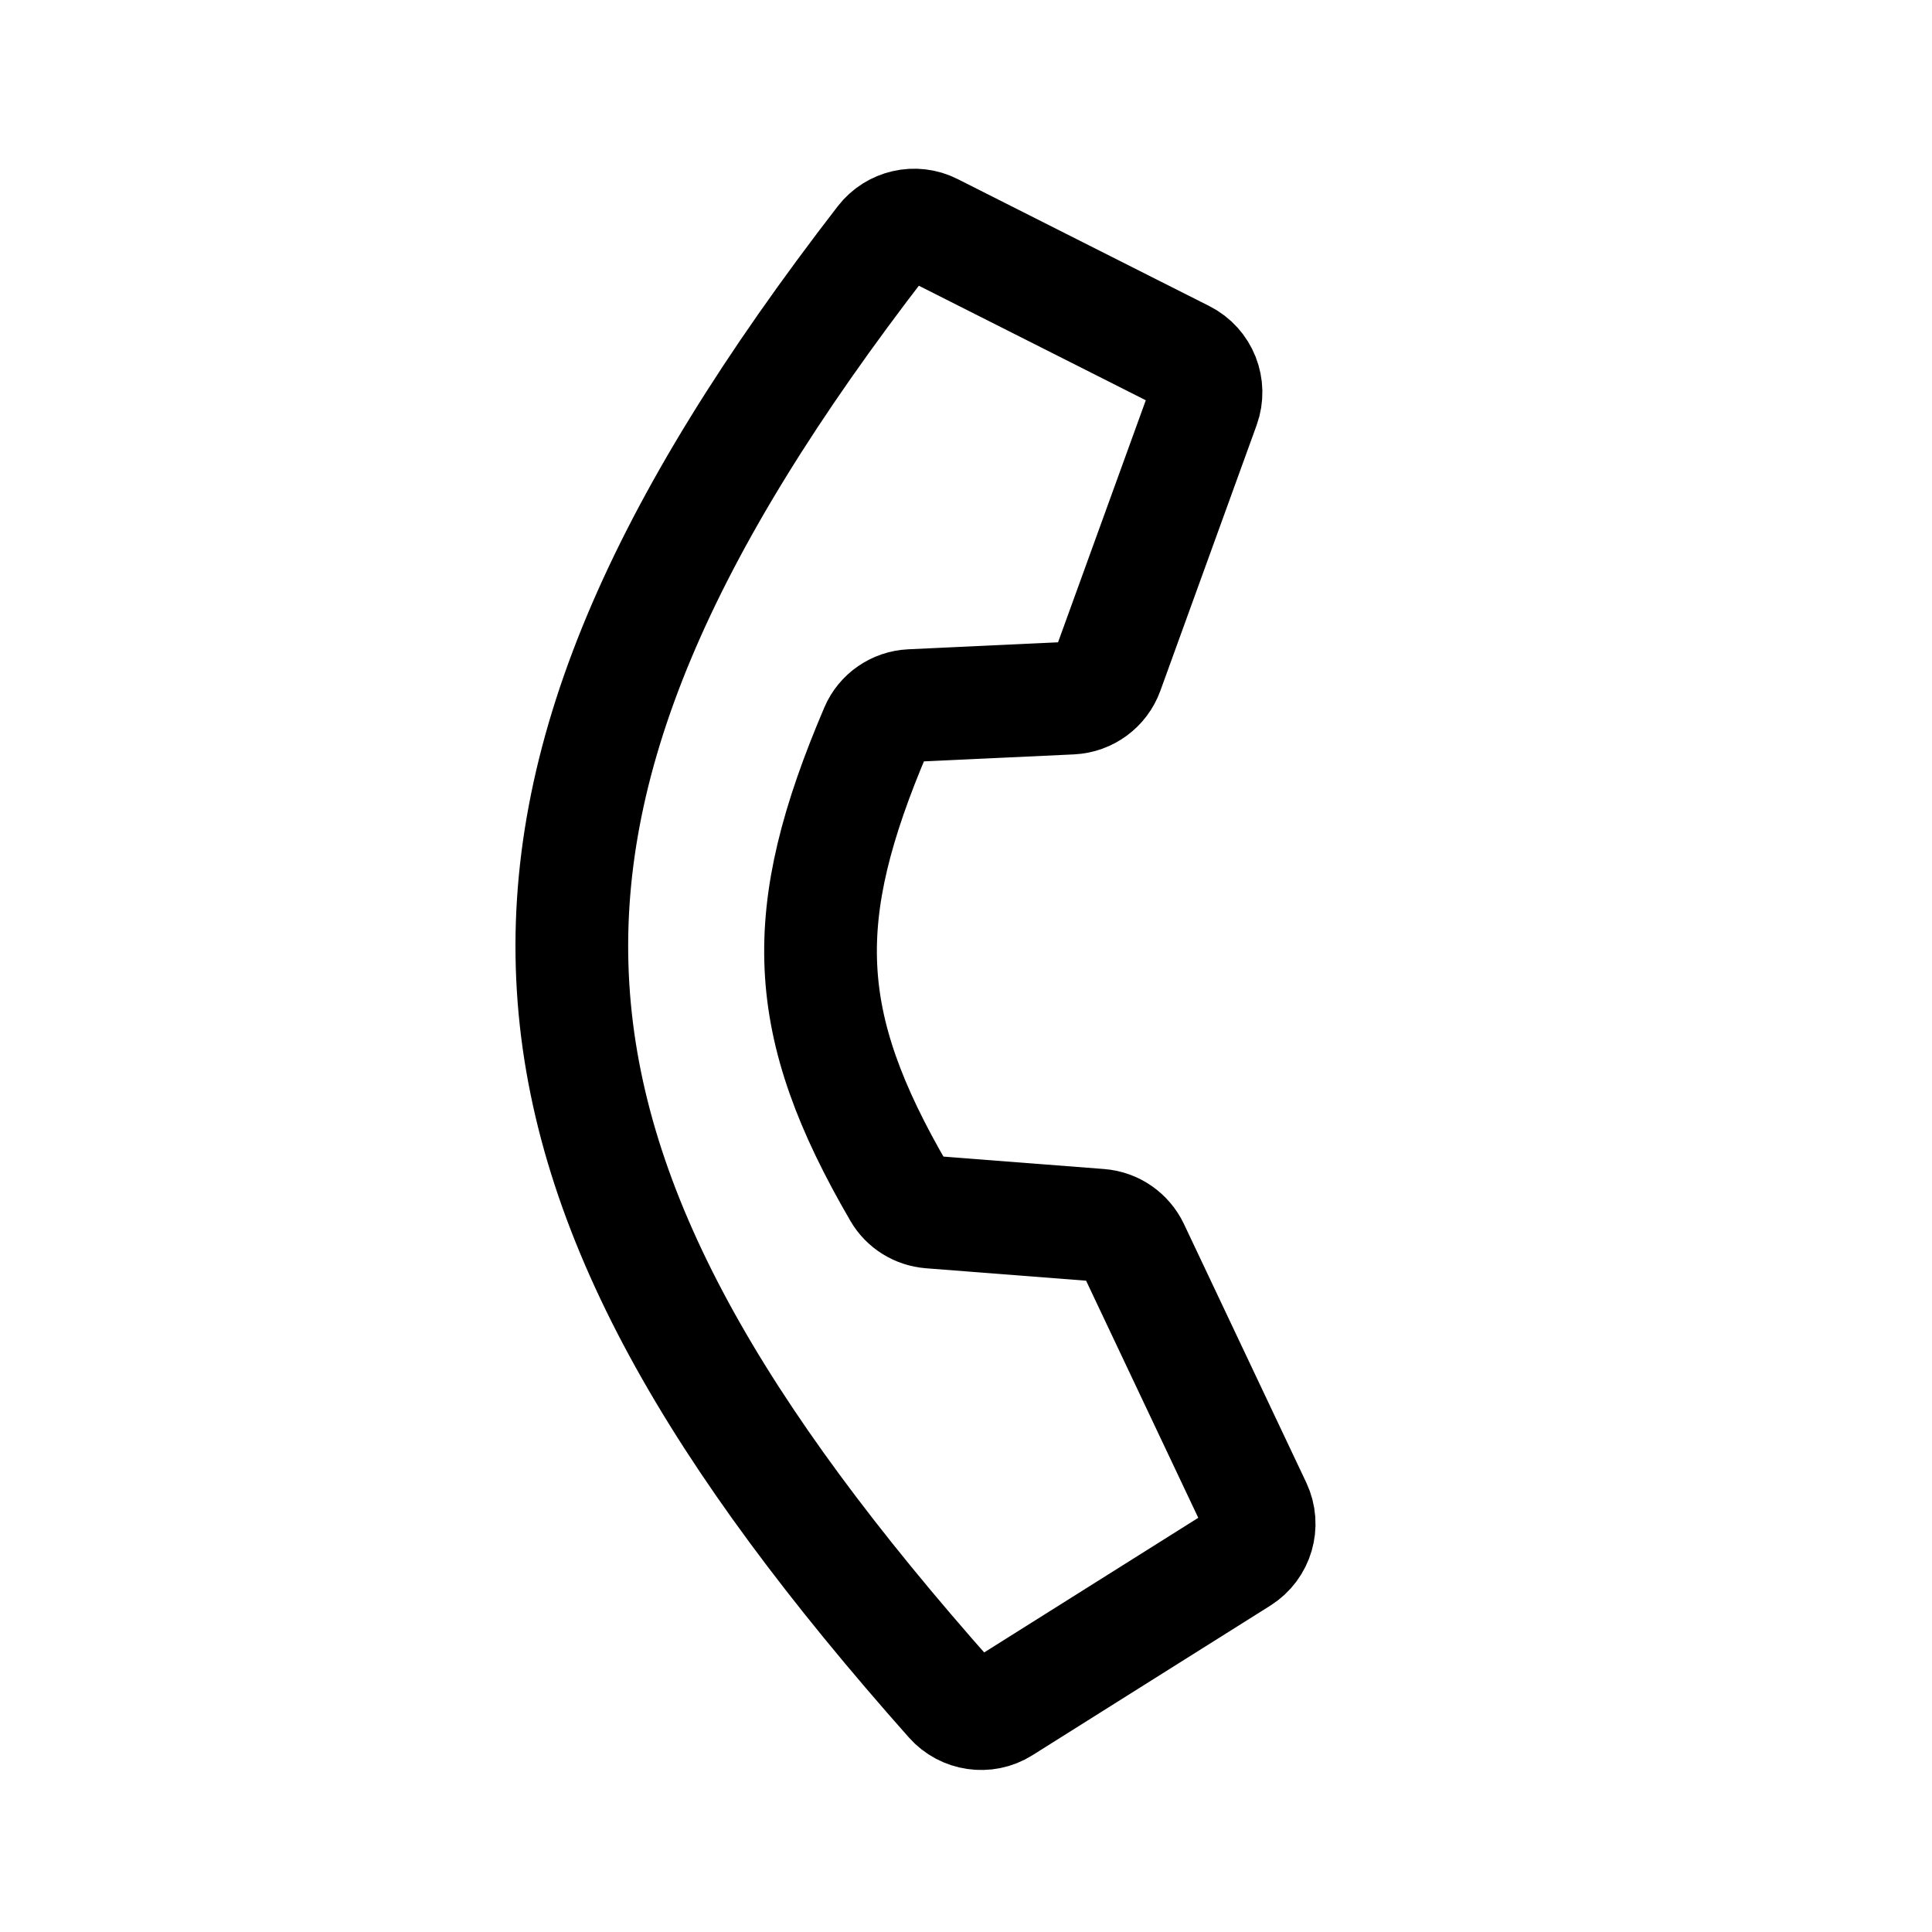 <svg width="24" height="24" viewBox="0 0 24 24" fill="none" xmlns="http://www.w3.org/2000/svg">
<path d="M11.814 21.119C5.965 14.527 5.428 10.152 10.961 2.99C11.106 2.802 11.368 2.741 11.58 2.849L14.707 4.427C14.933 4.541 15.038 4.806 14.952 5.044L13.756 8.343C13.687 8.533 13.511 8.662 13.309 8.672L11.315 8.765C11.126 8.774 10.958 8.889 10.884 9.063C9.9 11.369 9.942 12.708 11.17 14.816C11.251 14.955 11.396 15.044 11.557 15.057L13.662 15.22C13.841 15.234 13.998 15.343 14.075 15.505L15.594 18.716C15.702 18.945 15.622 19.218 15.408 19.353L12.452 21.212C12.247 21.341 11.975 21.301 11.814 21.119Z" stroke="#000" stroke-width="1.4" stroke-linecap="round"/>
</svg>
